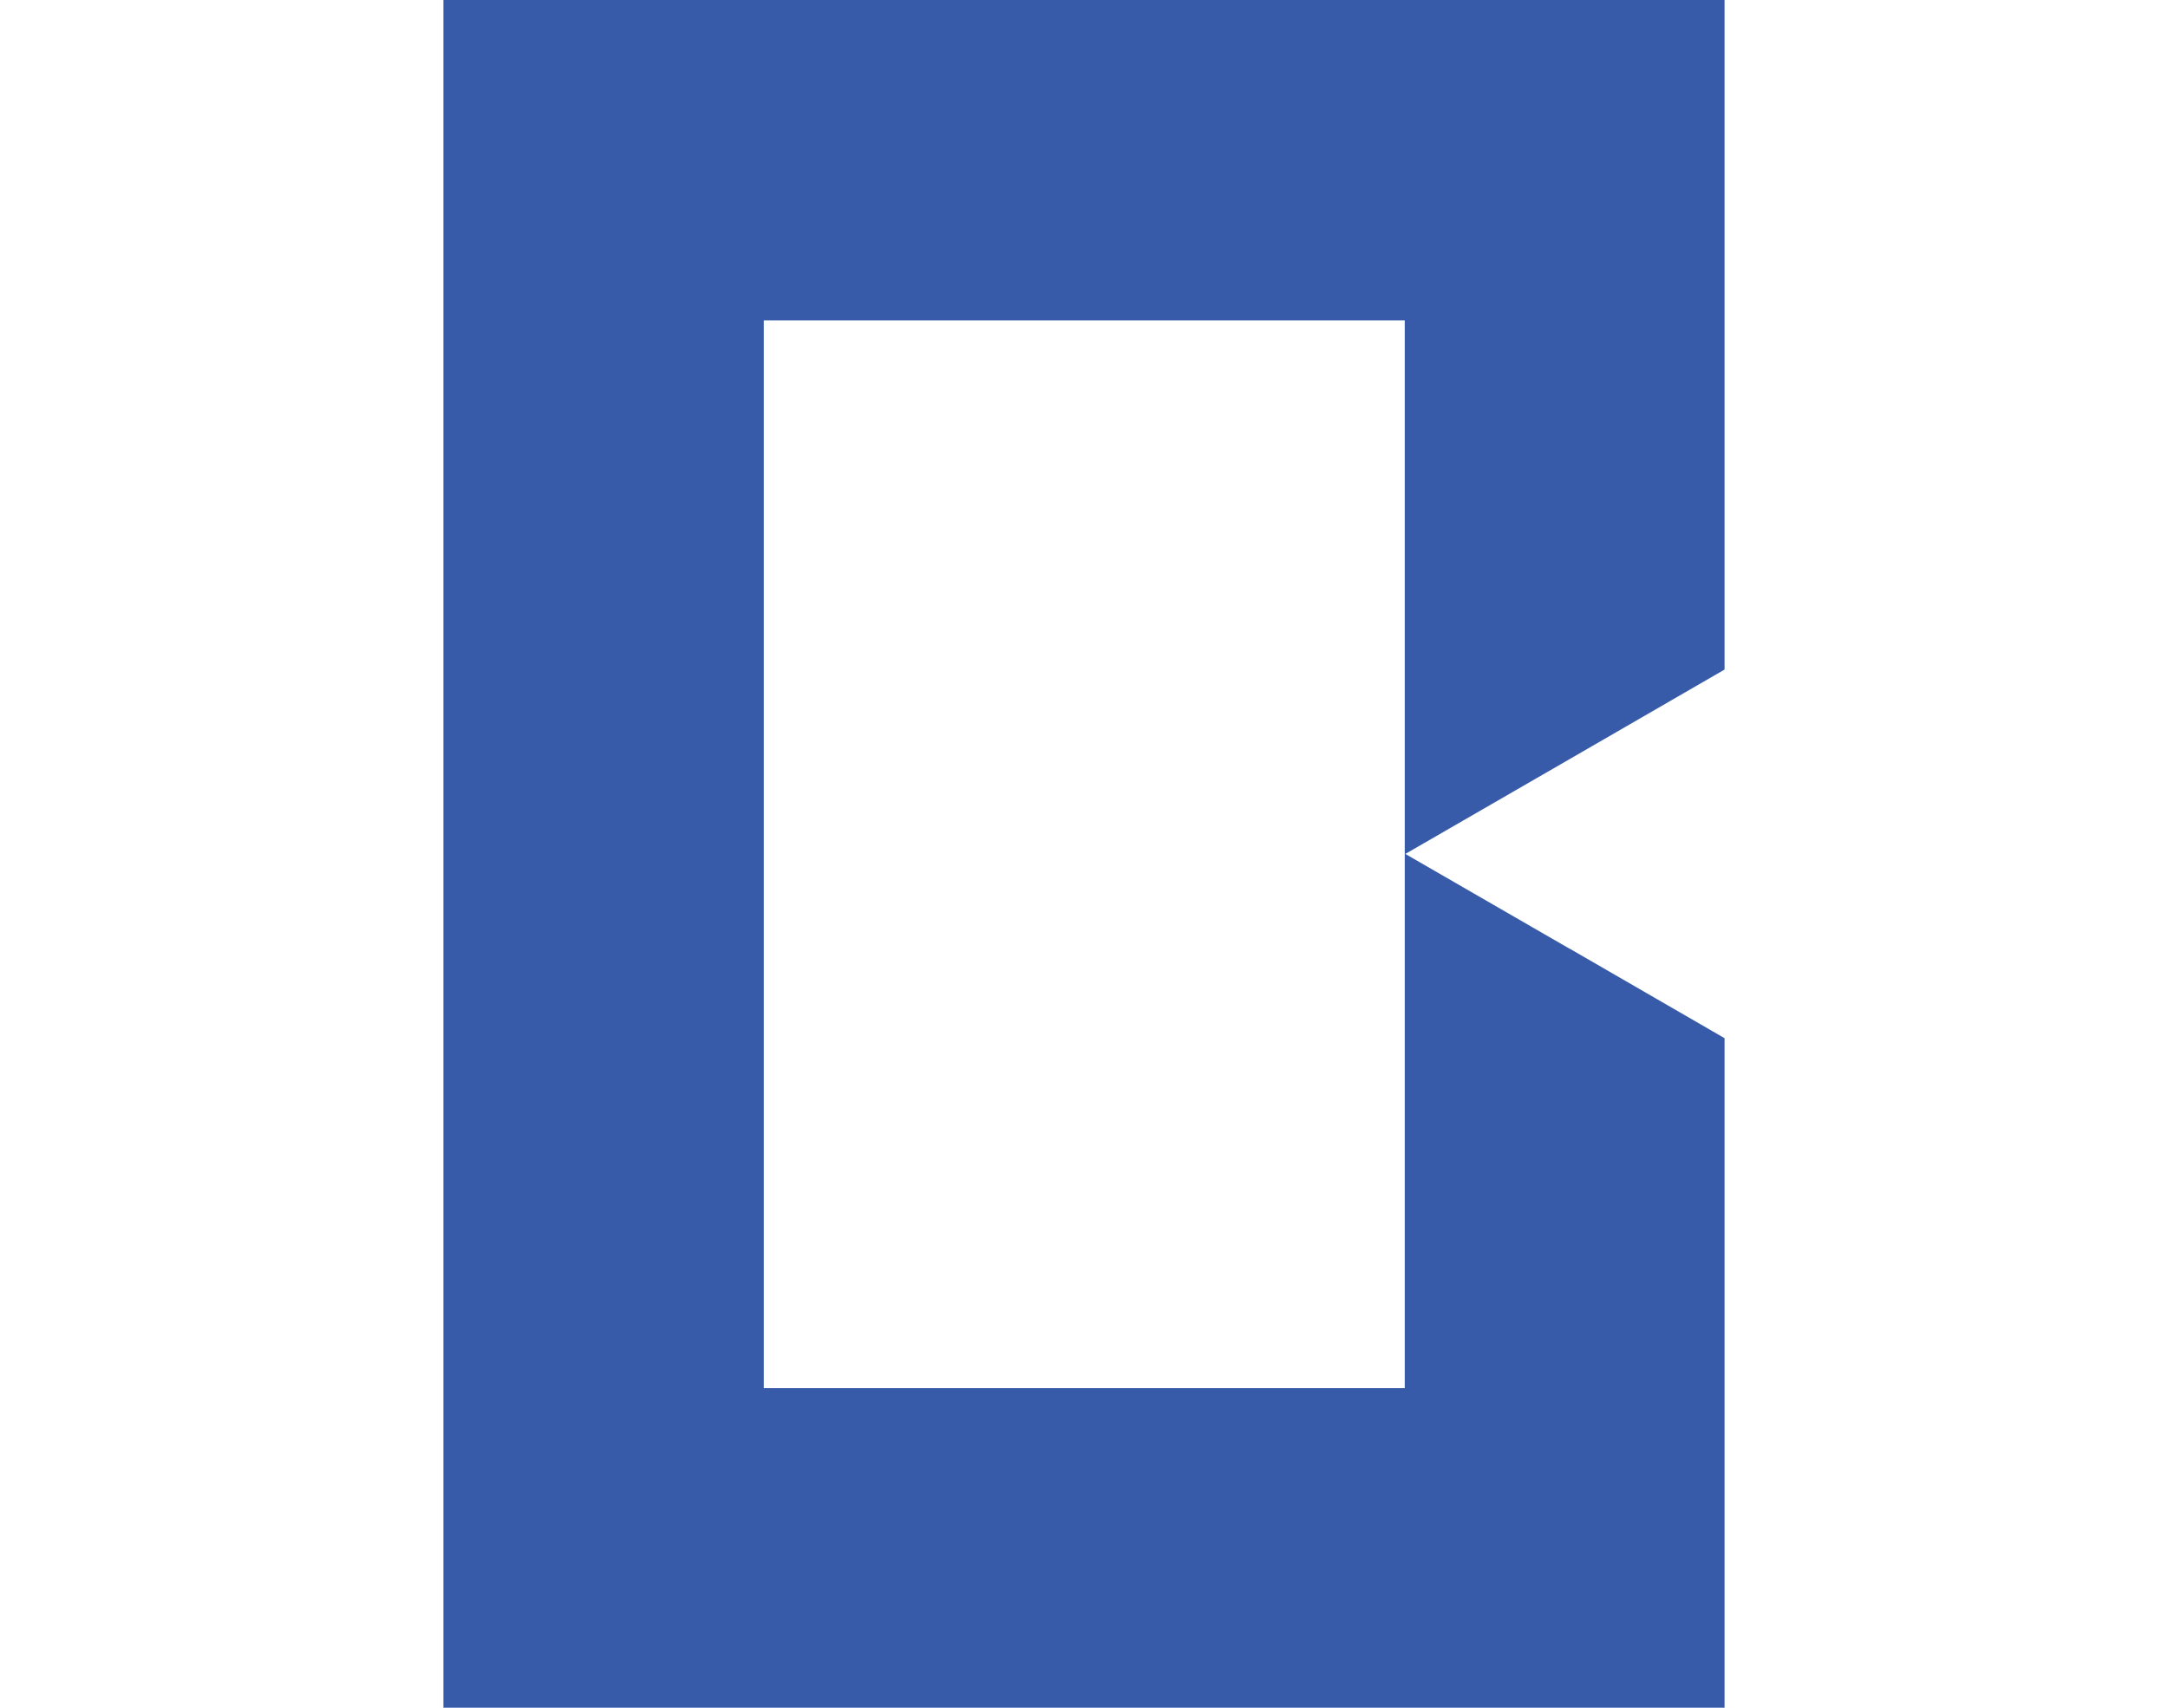 <?xml version="1.0" encoding="UTF-8"?>
<svg id="Layer_1" data-name="Layer 1" xmlns="http://www.w3.org/2000/svg" aria-hidden="true" width="33px" height="26px" viewBox="0 0 109 145.33">
  <defs>
    <style>
      .cls-1 {
        fill: #385ba9;
      }
    </style>
  </defs>
  <path class="cls-1" d="m95.82,80.74l-13.98-8.07,13.98-8.07,13.18-7.62V0H0v145.33h109v-56.98l-13.18-7.62Zm-14.03,37.39H27.26V27.26h54.53v90.86h0Z"/>
</svg>
